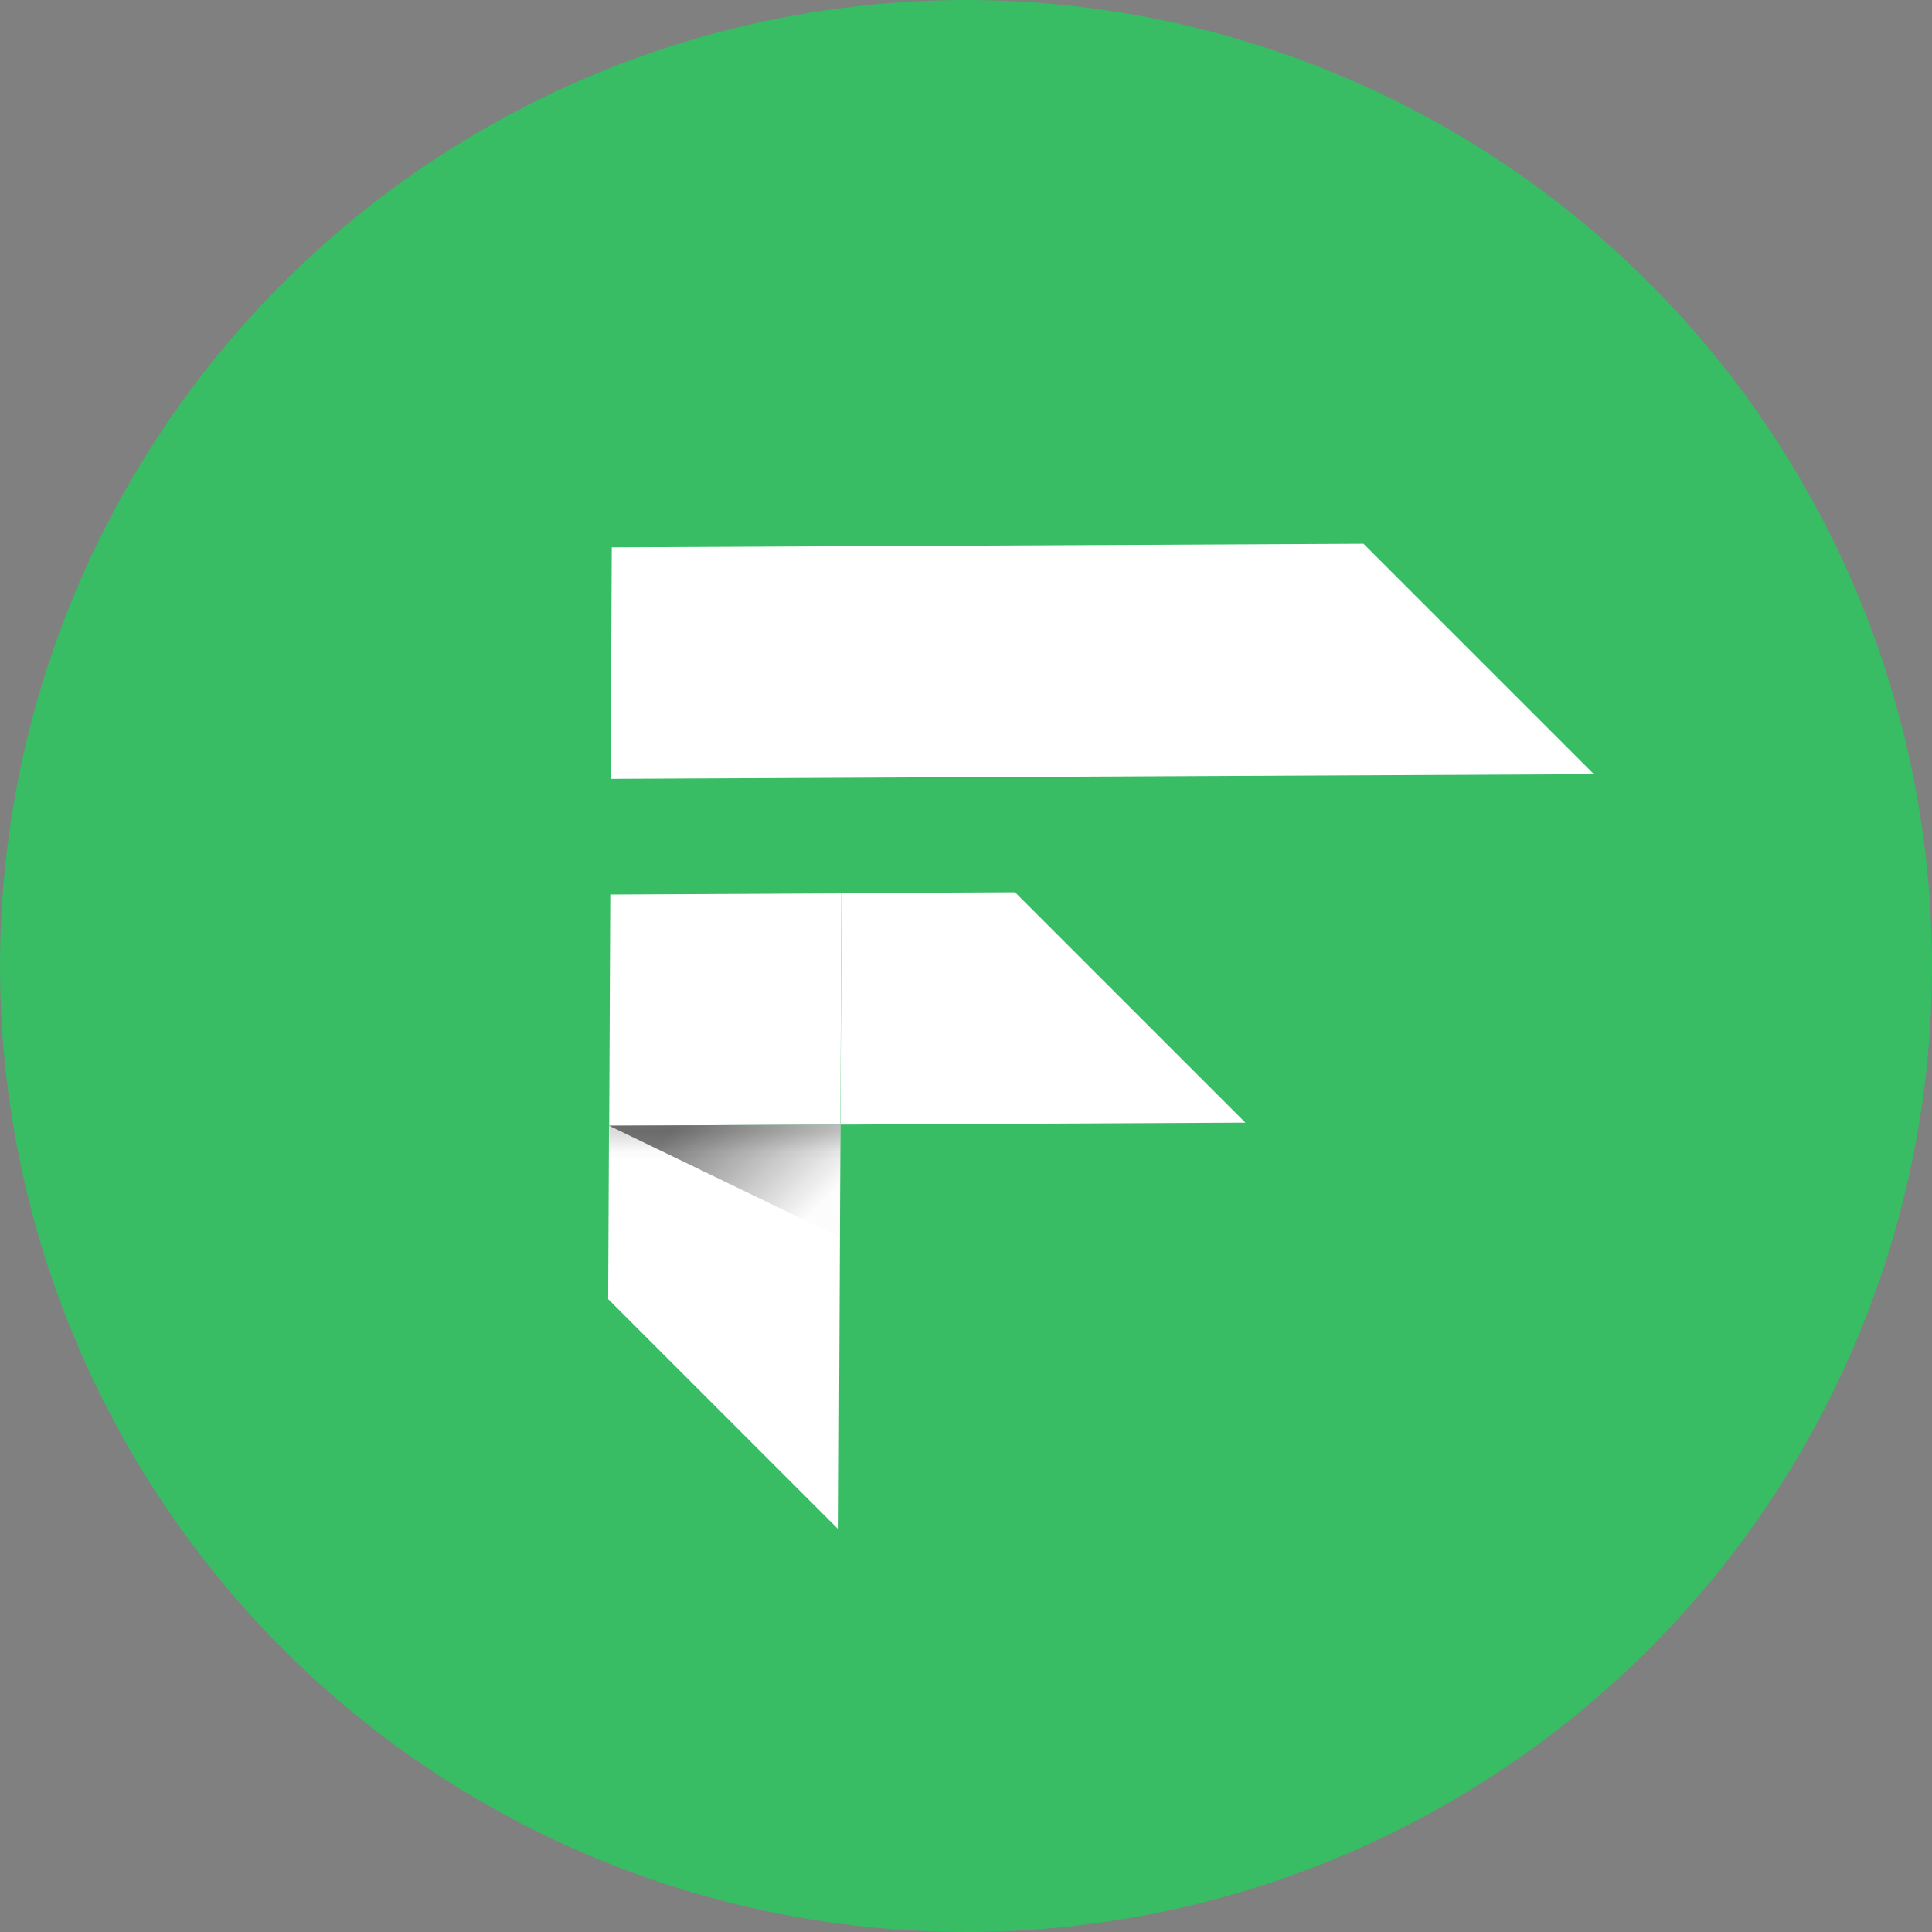 <svg width="90" height="90" viewBox="0 0 90 90" fill="none" xmlns="http://www.w3.org/2000/svg">
<rect x="0" y="0" width="90" height="90" fill="#808080" stroke="none"/>
<circle cx="45" cy="45" r="45" fill="#38BC64"/>
<g clip-path="url(#clip0_538_5729)">
<path d="M28.446 36.282L28.498 25.498L63.517 25.33L74.25 36.063" fill="white"/>
<path d="M58.016 52.297L47.283 41.565L39.205 41.603L39.153 52.388" fill="white"/>
<path d="M28.369 52.439L28.33 60.518L39.063 71.25L39.153 52.388" fill="white"/>
<path d="M39.198 41.618L28.429 41.67L28.378 52.438L39.146 52.387L39.198 41.618Z" fill="white"/>
<path d="M39.146 52.386L28.378 52.437L28.37 53.941L39.139 53.889L39.146 52.386Z" fill="url(#paint0_linear_538_5729)"/>
<path d="M28.369 52.439L39.109 57.625L39.153 52.388" fill="url(#paint1_linear_538_5729)"/>
</g>
<defs>
<linearGradient id="paint0_linear_538_5729" x1="28.378" y1="52.437" x2="28.385" y2="53.941" gradientUnits="userSpaceOnUse">
<stop offset="0.2" stop-color="#111111" stop-opacity="0.15"/>
<stop offset="0.85" stop-color="#111111" stop-opacity="0.01"/>
</linearGradient>
<linearGradient id="paint1_linear_538_5729" x1="33.787" y1="47.022" x2="41.75" y2="54.984" gradientUnits="userSpaceOnUse">
<stop offset="0.2" stop-color="#111111" stop-opacity="0.55"/>
<stop offset="0.85" stop-color="#111111" stop-opacity="0.01"/>
</linearGradient>
<clipPath id="clip0_538_5729">
<rect width="45.153" height="55.474" fill="white" transform="translate(46.226 4) rotate(45)"/>
</clipPath>
</defs>
</svg>
